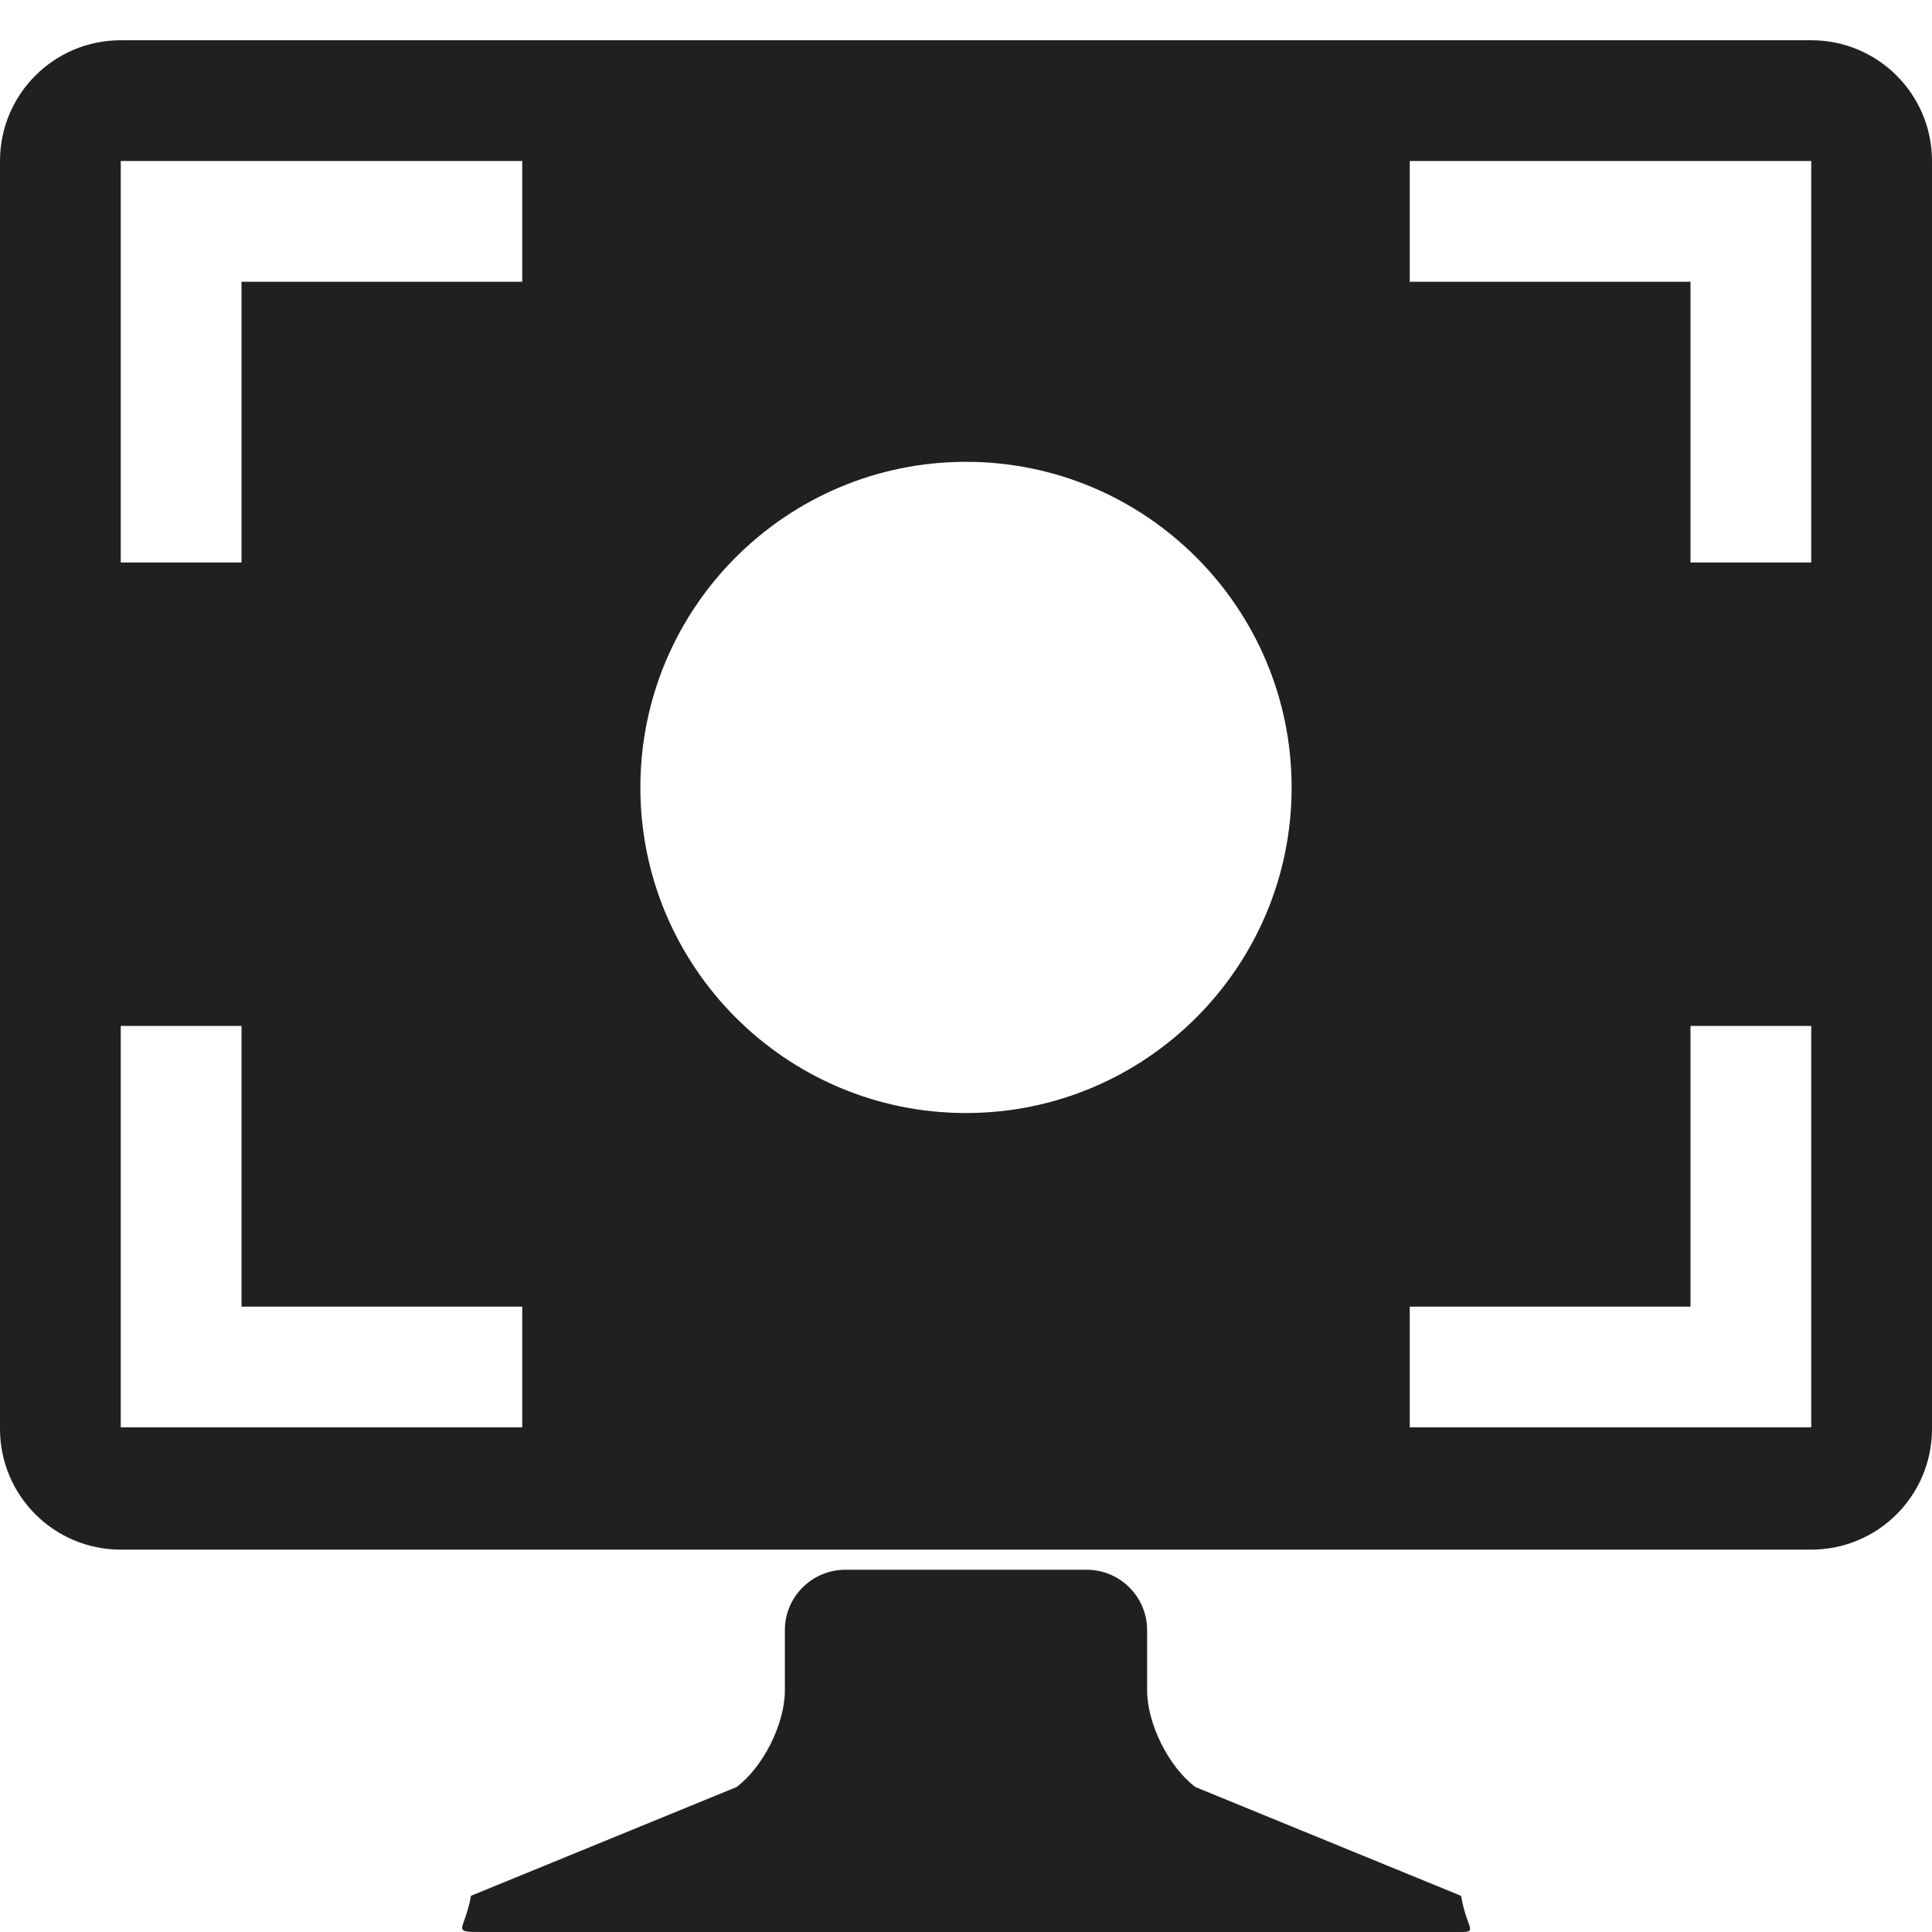 <svg width="48px" height="48px" version="1.1" xmlns="http://www.w3.org/2000/svg" style="fill-rule:evenodd">
<path fill="#202020" d="M27,39c0.826,0 1.5,0.674 1.5,1.5l0,1.5c0,0.826 0.539,1.904 1.201,2.399l6.598,2.702c0.172,0.969 0.527,0.899 -0.299,0.899l-24,0c-0.826,0 -0.451,-0.012 -0.299,-0.899l6.598,-2.702c0.662,-0.495 1.201,-1.573 1.201,-2.399l0,-1.5c0,-0.826 0.674,-1.5 1.5,-1.5l6,0Zm18,-38l-42,0c-1.658,0 -3,1.343 -3,3l0,31.5c0,1.658 1.342,3 3,3l42,0c1.658,0 3,-1.342 3,-3l0,-31.5c0,-1.657 -1.342,-3 -3,-3Zm0,34.463l-9.975,0l-0,-3l6.975,0l0,-6.975l3,0l0,9.975Zm-42,0l9.975,0l0,-3l-6.975,0l0,-6.975l-3,0l0,9.975Zm21,-23.989c4.465,0 8.09,3.625 8.09,8.09c0,4.464 -3.625,8.089 -8.09,8.089c-4.465,0 -8.09,-3.625 -8.09,-8.089c0,-4.465 3.625,-8.09 8.09,-8.09Zm-21,-7.474l-0,9.975l3,0l-0,-6.975l6.975,0l0,-3l-9.975,0Zm42,0l-0,9.975l-3,0l-0,-6.975l-6.975,0l-0,-3l9.975,0Z"/>
</svg>